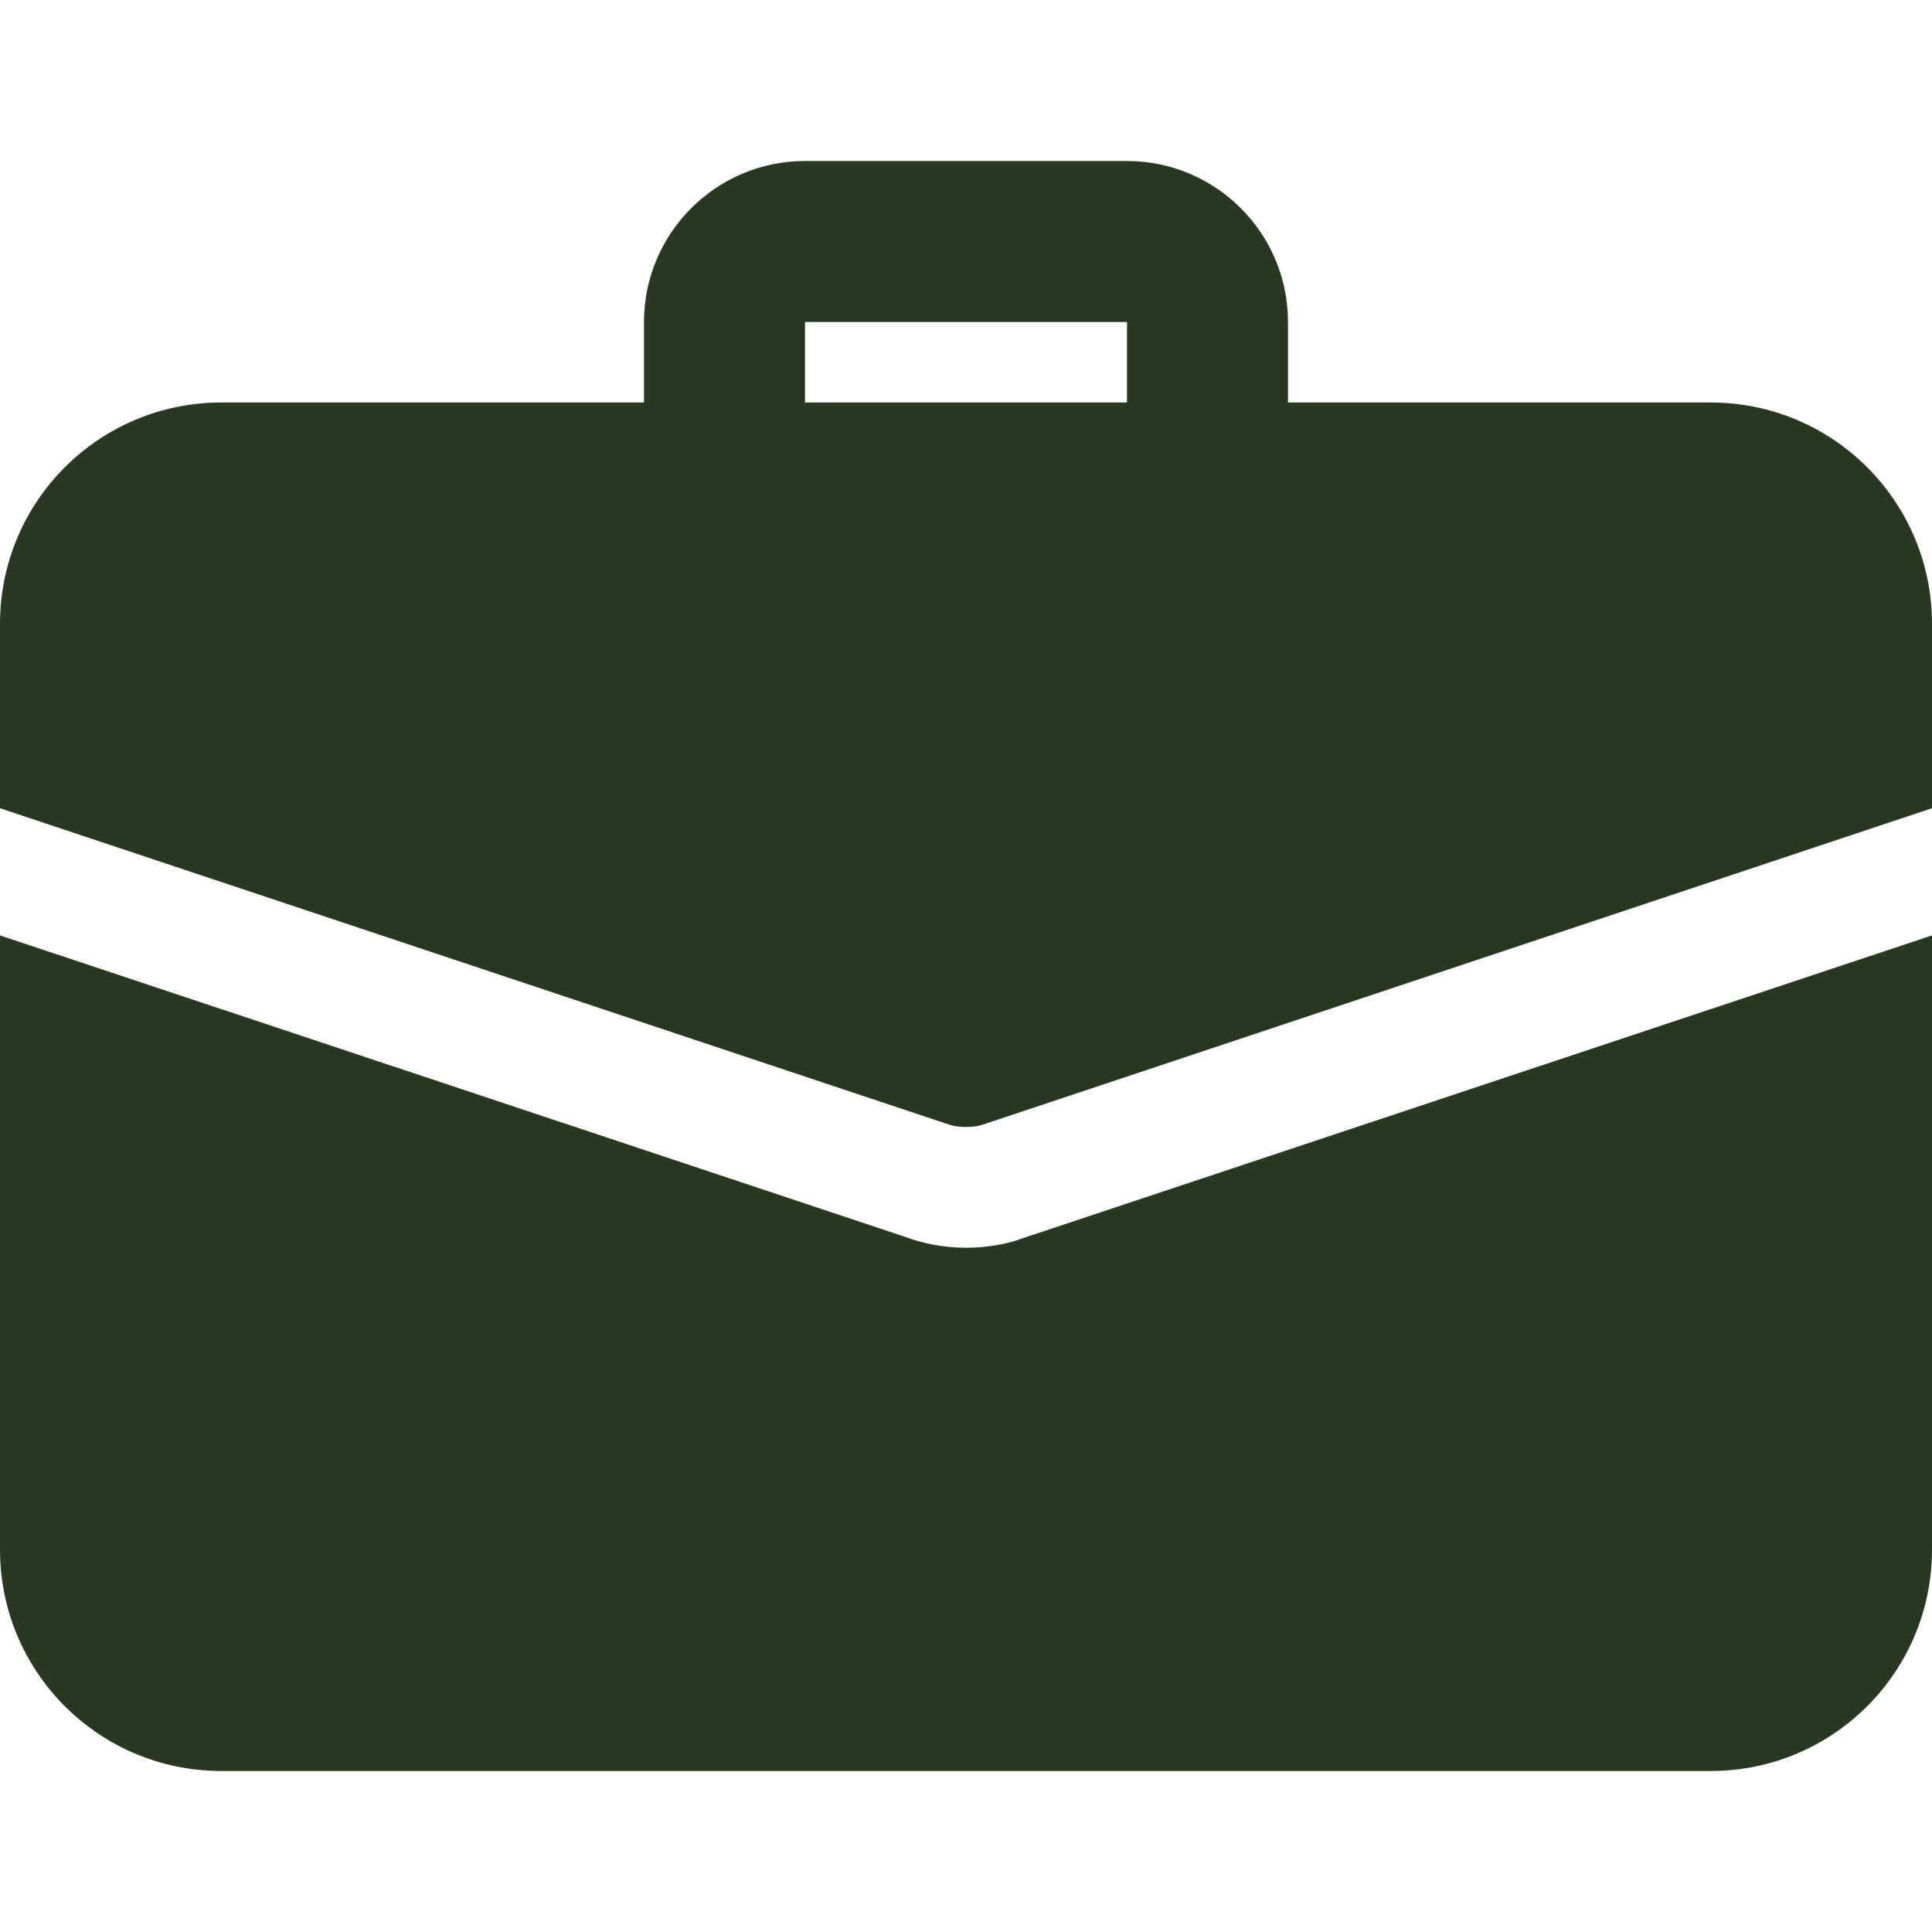 <svg width="244" height="244" viewBox="0 0 244 244" fill="none" xmlns="http://www.w3.org/2000/svg">
<g clip-path="url(#clip0)">
<path d="M152.5 66.083C146.888 66.083 142.333 61.529 142.333 55.917V40.667H101.667V55.917C101.667 61.529 97.112 66.083 91.5 66.083C85.888 66.083 81.333 61.529 81.333 55.917V40.667C81.333 29.453 90.453 20.333 101.667 20.333H142.333C153.547 20.333 162.667 29.453 162.667 40.667V55.917C162.667 61.529 158.112 66.083 152.5 66.083Z" fill="#293820"/>
<path d="M129.218 156.363C127.388 157.075 124.745 157.583 122 157.583C119.255 157.583 116.612 157.075 114.172 156.16L0 118.137V195.708C0 211.162 12.505 223.667 27.958 223.667H216.042C231.495 223.667 244 211.162 244 195.708V118.137L129.218 156.363Z" fill="#293820"/>
<path d="M244 78.792V102.073L124.44 141.927C123.627 142.232 122.813 142.333 122 142.333C121.187 142.333 120.373 142.232 119.56 141.927L0 102.073V78.792C0 63.338 12.505 50.833 27.958 50.833H216.042C231.495 50.833 244 63.338 244 78.792V78.792Z" fill="#293820"/>
</g>
<defs>
<clipPath id="clip0">
<rect width="244" height="244" fill="white"/>
</clipPath>
</defs>
</svg>
